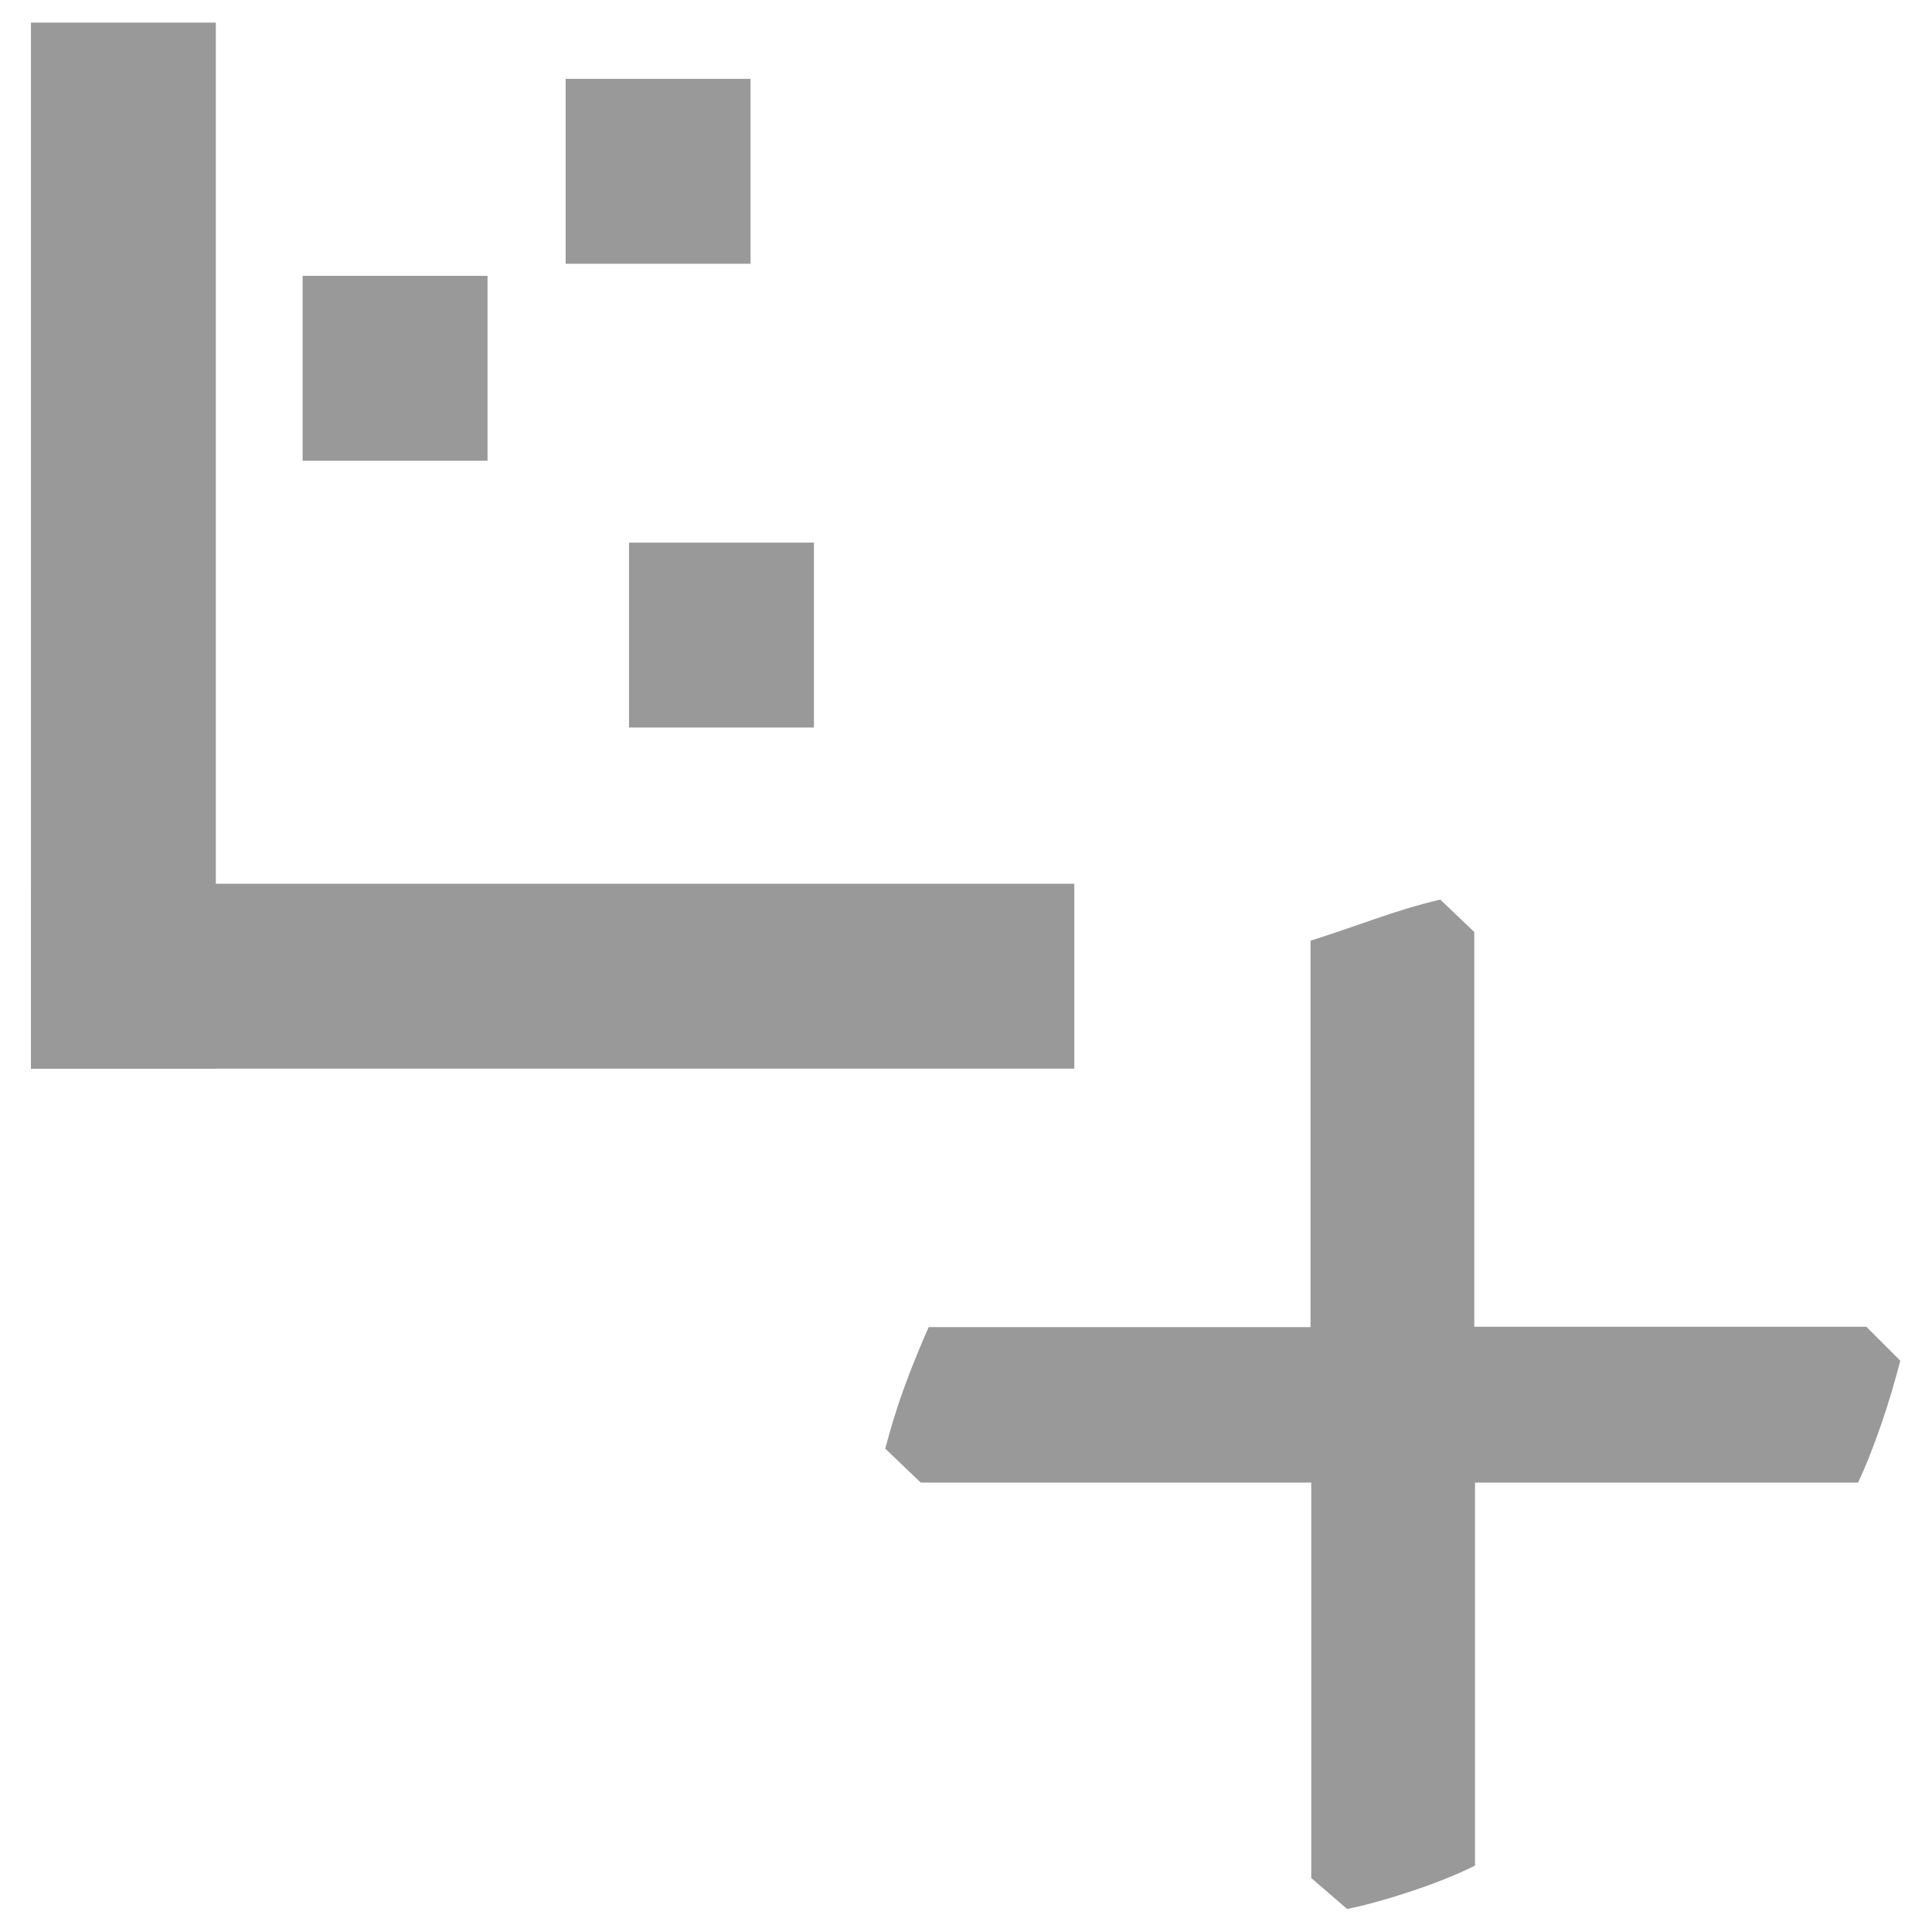 <?xml version="1.0" encoding="utf-8"?>
<!-- Generator: Adobe Illustrator 19.2.1, SVG Export Plug-In . SVG Version: 6.00 Build 0)  -->
<svg version="1.1" id="Layer_1" xmlns="http://www.w3.org/2000/svg" xmlns:xlink="http://www.w3.org/1999/xlink" x="0px" y="0px"
	 viewBox="0 0 512 512" style="enable-background:new 0 0 512 512;" xml:space="preserve">
<style type="text/css">
	.st0{fill:#999999;}
</style>
<g>
	<rect x="8.2" y="6" class="st0" width="49" height="277.2"/>
	<rect x="8.2" y="234.2" class="st0" width="276.5" height="49"/>
	<rect x="166.7" y="143.8" class="st0" width="49" height="49"/>
	<rect x="80.2" y="73.1" class="st0" width="49" height="49"/>
	<rect x="149.9" y="20.9" class="st0" width="49" height="49"/>
	<g>
		<path class="st0" d="M390.9,494.4c-5,2.5-10.6,4.7-16.6,6.7s-11.9,3.7-17.3,4.8l-9.5-8.2V392.9H244l-9.4-9
			c1.3-4.9,2.9-10.4,5-16.1c2.1-5.8,4.3-11.1,6.5-16.1h101.2V249.3c4.7-1.5,10.3-3.4,16.6-5.6c6.3-2.2,12.2-4,17.8-5.3l9,8.6v104.6
			h103.9l9,9c-1.3,5-2.9,10.6-5,16.7c-2.1,6.1-4.2,11.4-6.2,15.6H390.9V494.4z"/>
	</g>
</g>
</svg>
